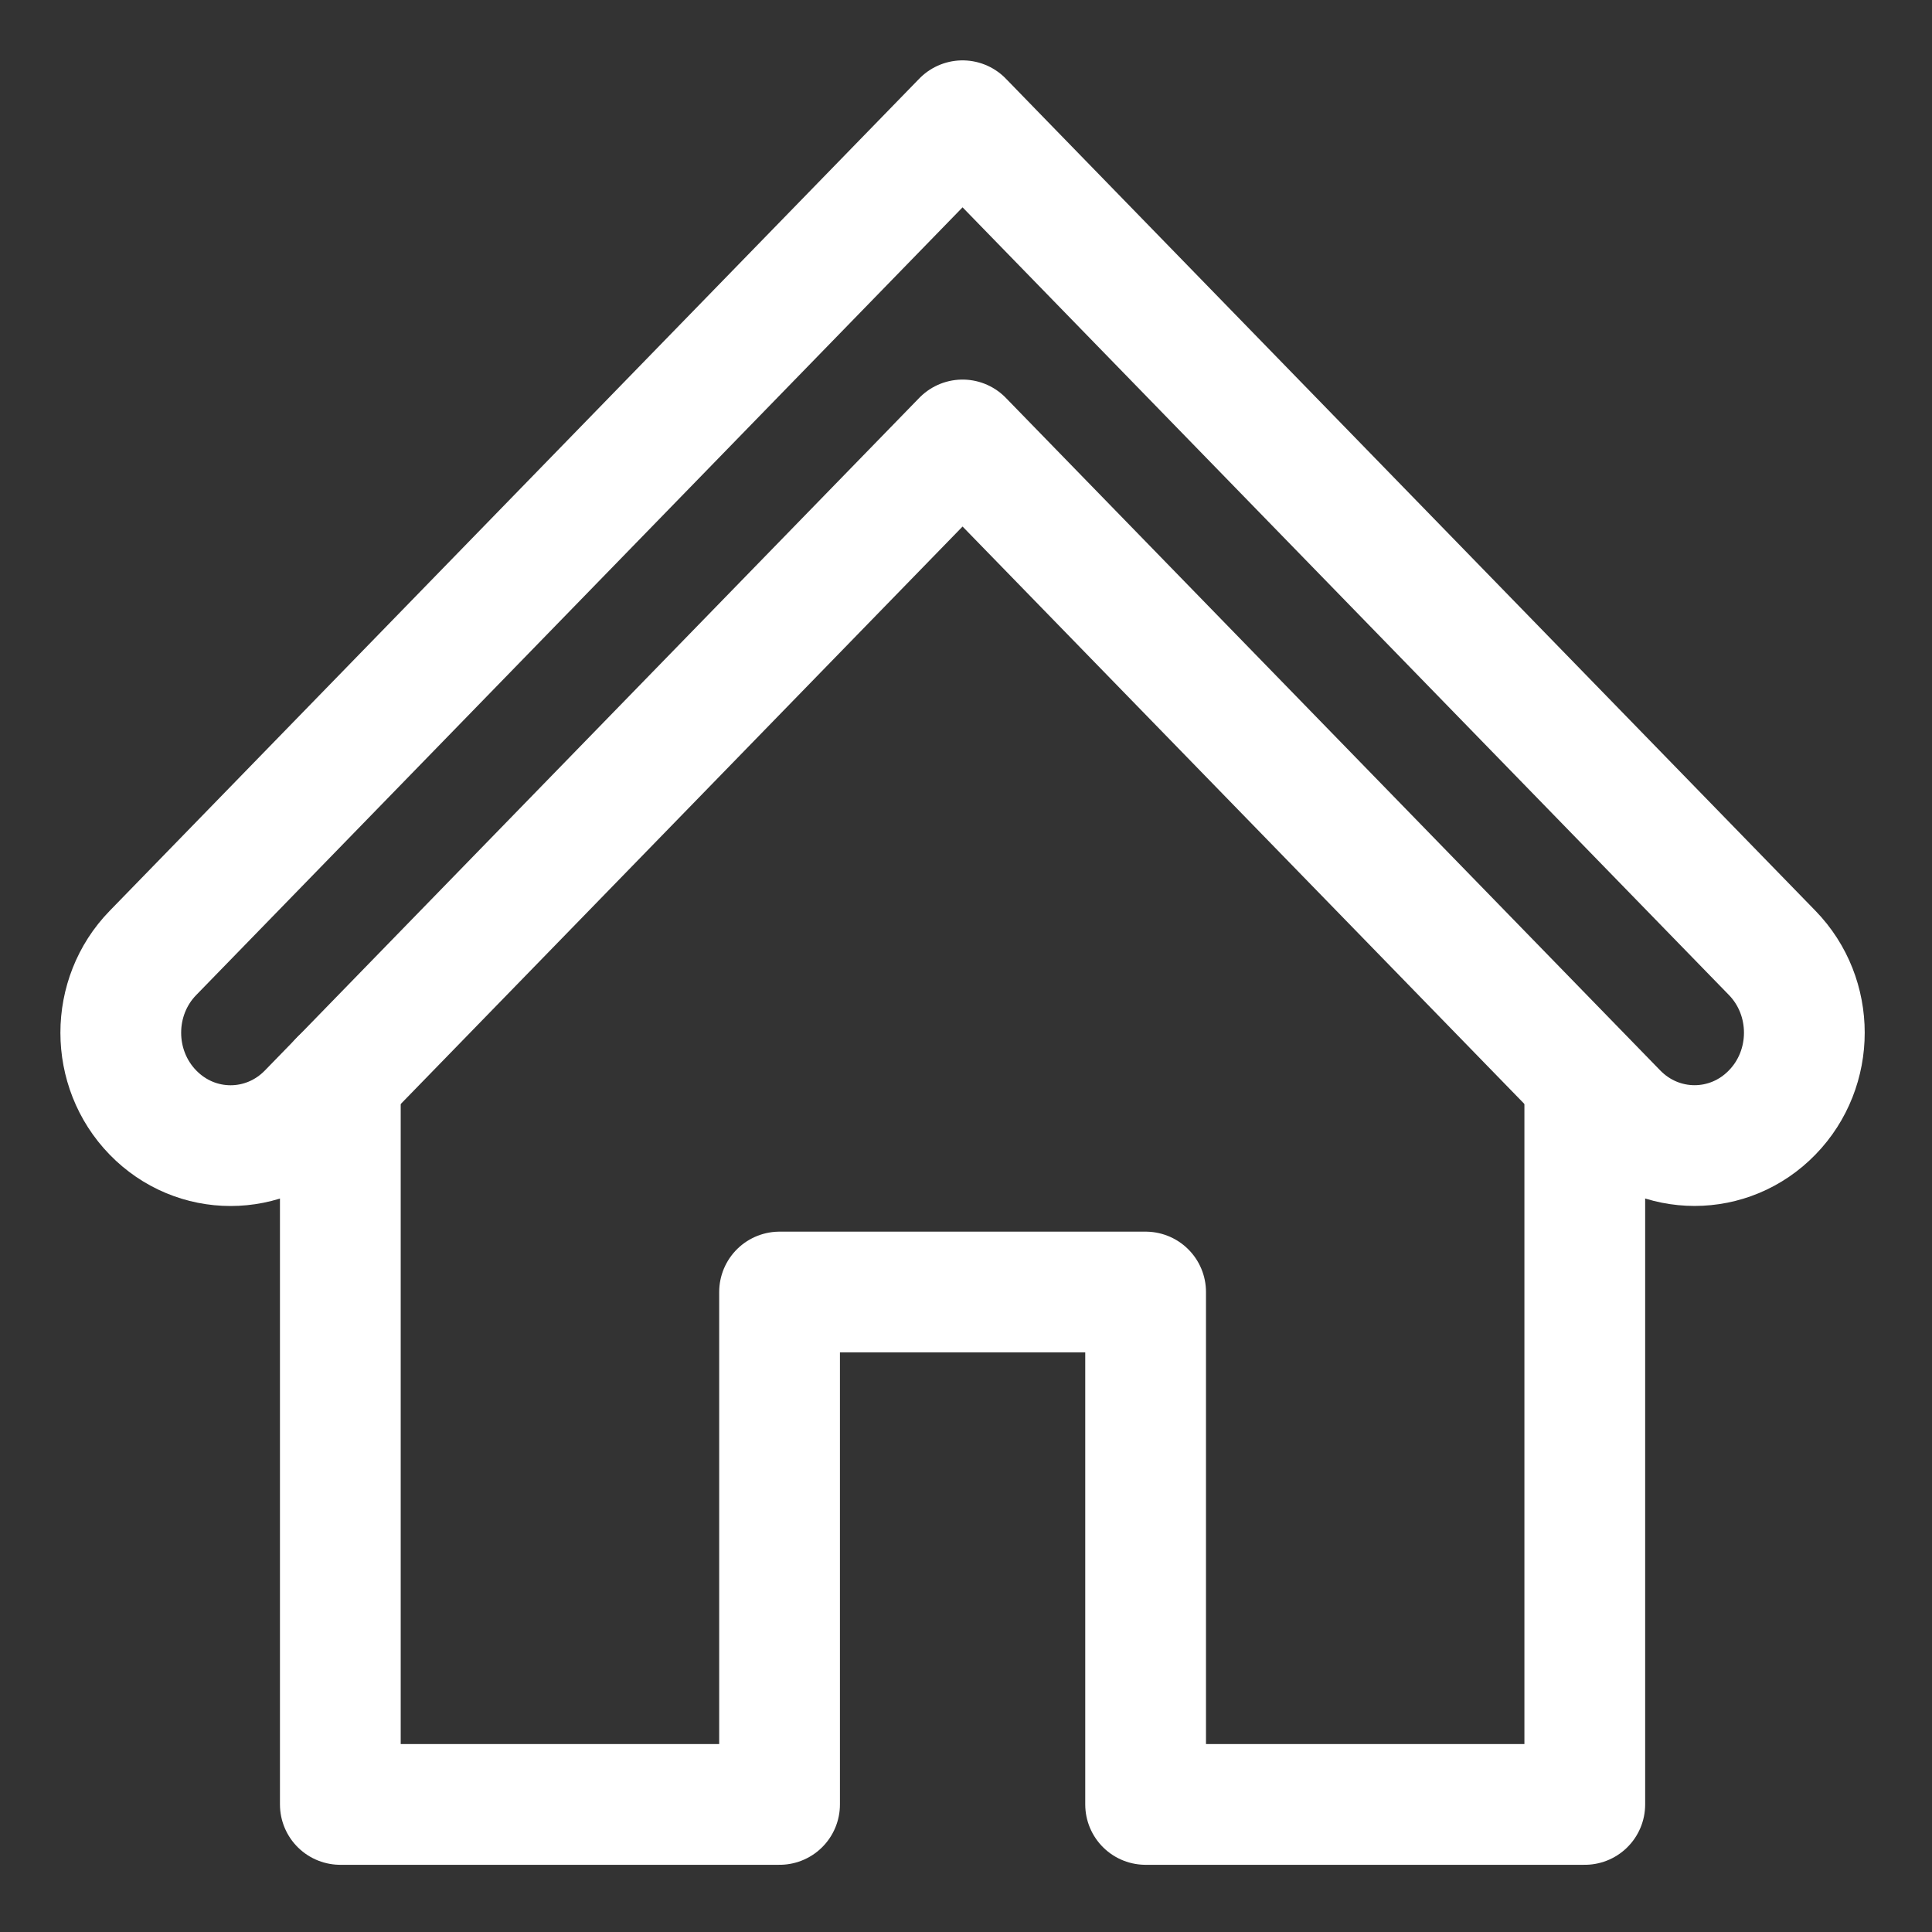 <?xml version="1.0" encoding="utf-8"?>
<!-- Generator: Adobe Illustrator 17.0.0, SVG Export Plug-In . SVG Version: 6.00 Build 0)  -->
<!DOCTYPE svg PUBLIC "-//W3C//DTD SVG 1.1//EN" "http://www.w3.org/Graphics/SVG/1.1/DTD/svg11.dtd">
<svg version="1.1" xmlns="http://www.w3.org/2000/svg" xmlns:xlink="http://www.w3.org/1999/xlink" x="0px" y="0px" width="32px"
	 height="32px" viewBox="0 0 32 32" enable-background="new 0 0 32 32" xml:space="preserve">
<rect x="0" y="0" width="32" height="32" fill="#333333" stroke="none"/>
<g id="图层_2" display="none">
	<rect x="-0.377" y="-0.66" display="inline" fill="#004174" width="32.642" height="33.208"/>
</g>
<g id="图层_13">
	<g>
		<path fill="none" stroke="#FFFFFF" stroke-width="2" stroke-linecap="round" stroke-linejoin="round" stroke-miterlimit="10" d="
			M15.943,7.287l10.838,11.139c0.71,0.731,1.863,0.731,2.572,0c0.71-0.729,0.71-1.913,0-2.643L15.943,2L2.533,15.784
			c-0.71,0.729-0.71,1.913,0,2.643c0.71,0.731,1.862,0.731,2.572,0L15.943,7.287z"/>
		
			<polyline fill="none" stroke="#FFFFFF" stroke-width="2" stroke-linecap="round" stroke-linejoin="round" stroke-miterlimit="10" points="
			5.637,17.879 5.637,29.887 12.912,29.887 12.912,21.4 18.975,21.4 18.975,29.887 26.249,29.887 26.249,17.988 		"/>
	</g>
</g>
<g id="图层_12" display="none">
	
		<polygon display="inline" fill="#FFFFFF" stroke="#FFFFFF" stroke-width="1.5" stroke-linejoin="round" stroke-miterlimit="10" points="
		22.914,29.215 6.874,15.849 22.914,2.483 23.578,3.28 8.495,15.849 23.578,28.418 	"/>
</g>
<g id="图层_11" display="none">
	<g display="inline">
		<path fill="#FFFFFF" stroke="#FFFFFF" stroke-width="0.5" stroke-miterlimit="10" d="M16.125,30.5
			C8.199,30.5,1.75,24.051,1.75,16.125S8.199,1.75,16.125,1.75S30.5,8.199,30.5,16.125S24.051,30.5,16.125,30.5z M16.125,2.856
			c-7.317,0-13.269,5.953-13.269,13.269s5.953,13.269,13.269,13.269s13.269-5.953,13.269-13.269S23.442,2.856,16.125,2.856z"/>
		
			<rect x="15.572" y="7.832" transform="matrix(0.707 0.707 -0.707 0.707 16.125 -6.679)" fill="#FFFFFF" stroke="#FFFFFF" stroke-linecap="round" stroke-linejoin="round" stroke-miterlimit="10" width="1.106" height="16.586"/>
		
			<rect x="7.832" y="15.572" transform="matrix(0.707 0.707 -0.707 0.707 16.125 -6.679)" fill="#FFFFFF" stroke="#FFFFFF" stroke-linecap="round" stroke-linejoin="round" stroke-miterlimit="10" width="16.586" height="1.106"/>
	</g>
</g>
<g id="图层_10" display="none">
	<path display="inline" fill="#FFFFFF" d="M22.603,3.107c-2.598,0-5.013,1.192-6.603,3.157c-1.589-1.966-4.004-3.157-6.603-3.157
		c-4.683,0-8.493,3.809-8.493,8.492c0,2.794,1.365,4.753,2.461,6.328c3.188,4.574,11.203,10.265,11.543,10.505
		c0.327,0.231,0.709,0.347,1.091,0.347c0.382,0,0.764-0.116,1.091-0.347c0.34-0.24,8.356-5.932,11.543-10.505
		c1.097-1.575,2.462-3.534,2.462-6.328C31.096,6.917,27.286,3.107,22.603,3.107z M27.083,16.847C24.048,21.201,16,26.889,16,26.889
		S7.952,21.201,4.916,16.847c-1.119-1.608-2.122-3.136-2.122-5.247c0-3.646,2.956-6.603,6.602-6.603
		c2.695,0,5.009,1.617,6.035,3.932V8.917h0.003C15.511,9.159,15.734,9.335,16,9.335c0.266,0,0.489-0.176,0.565-0.417h0.008
		c1.029-2.308,3.339-3.92,6.03-3.92c3.646,0,6.603,2.957,6.603,6.603C29.205,13.711,28.203,15.239,27.083,16.847z"/>
</g>
<g id="图层_9" display="none">
	<g display="inline">
		<g>
			<path fill="#FFFFFF" d="M11.885,7.236c-6.254,0-11.324,4.363-11.324,9.745c0,2.99,1.569,5.664,4.034,7.45l1.285,3.857
				c0.106,0.321,0.348,0.579,0.661,0.708c0.313,0.128,0.666,0.114,0.967-0.039l4.378-2.231c6.255,0,11.325-4.363,11.325-9.744
				C23.21,11.598,18.14,7.236,11.885,7.236z M11.885,24.554h-0.522l-0.464,0.236l-2.13,1.086c-0.301,0.153-0.654,0.168-0.967,0.039
				c-0.313-0.128-0.555-0.386-0.661-0.708l-0.487-1.463l-0.221-0.663l-0.565-0.409c-1.994-1.445-3.137-3.519-3.137-5.693
				c0-4.176,4.106-7.574,9.154-7.574c5.048,0,9.155,3.398,9.155,7.574C21.04,21.156,16.933,24.554,11.885,24.554z"/>
			<path fill="#FFFFFF" d="M21.606,2.918c-3.193,0-6.02,1.331-7.791,3.377c5.927,0.813,10.479,5.289,10.479,10.685
				c0,1.284-0.272,2.511-0.743,3.656l1.642,0.837c0.302,0.154,0.654,0.168,0.967,0.04c0.313-0.129,0.555-0.387,0.662-0.708
				l1.041-3.129c2.116-1.533,3.462-3.829,3.462-6.395C31.326,6.663,26.975,2.918,21.606,2.918z"/>
			<circle fill="#FFFFFF" cx="8.276" cy="16.895" r="1.263"/>
			<circle fill="#FFFFFF" cx="11.886" cy="16.895" r="1.263"/>
			<circle fill="#FFFFFF" cx="15.495" cy="16.895" r="1.263"/>
		</g>
	</g>
</g>
<g id="图层_8" display="none">
	<path display="inline" fill="#FFFFFF" d="M29.695,22.842l-6.153-6.154c-0.334-0.334-0.789-0.522-1.262-0.522
		c-0.473,0-0.927,0.188-1.261,0.522l-2.204,2.204c-0.334,0.335-0.522,0.789-0.522,1.262c0,0.196,0.032,0.388,0.094,0.57
		l-0.137,0.138c-2.332-1.993-5.131-4.793-7.122-7.127l0.135-0.135c0.185,0.063,0.378,0.093,0.571,0.093
		c0.456,0,0.913-0.174,1.261-0.522l2.205-2.203c0.334-0.334,0.522-0.788,0.522-1.262c0-0.473-0.188-0.927-0.522-1.262L9.144,2.291
		C8.796,1.943,8.339,1.769,7.882,1.769c-0.456,0-0.913,0.174-1.261,0.522L4.417,4.495C4.083,4.829,3.895,5.284,3.895,5.757
		c0,0.274,0.063,0.54,0.181,0.781C3.369,7.546,2.635,8.59,2.434,8.871C1.668,9.741,1.563,11,2.191,11.993
		C6.33,18.52,13.496,25.686,20.023,29.825c0.42,0.266,0.903,0.406,1.398,0.406c0.634,0,1.256-0.236,1.73-0.653
		c0.265-0.194,1.306-0.941,2.31-1.66c0.242,0.116,0.506,0.173,0.769,0.173c0.456,0,0.913-0.174,1.261-0.522l2.204-2.203
		c0.334-0.334,0.523-0.788,0.523-1.262C30.218,23.631,30.03,23.177,29.695,22.842z M26.32,26.218l-3.035-3.035
		c-0.232-0.232-0.609-0.232-0.841,0c-0.233,0.233-0.233,0.609,0,0.841l2.25,2.25c-1.046,0.748-2.657,1.903-2.686,1.931
		c-0.158,0.158-0.371,0.242-0.587,0.242c-0.152,0-0.305-0.041-0.443-0.128C14.69,24.33,7.686,17.327,3.699,11.039
		c-0.211-0.334-0.155-0.762,0.114-1.031C3.842,9.979,4.981,8.354,5.72,7.3l0.697,0.696c0.116,0.116,0.268,0.175,0.42,0.175
		c0.152,0,0.304-0.058,0.42-0.175c0.232-0.232,0.232-0.608,0-0.841L5.769,5.667l2.113-2.113l6.154,6.153l-2.114,2.113L8.7,8.597
		c-0.233-0.232-0.609-0.232-0.841,0c-0.233,0.233-0.233,0.609,0,0.842l2.521,2.521l-1.656,1.655
		c2.345,3.007,6.639,7.304,9.644,9.651l1.659-1.659l0.975,0.975c0.116,0.116,0.268,0.174,0.42,0.174c0.152,0,0.305-0.058,0.42-0.174
		c0.233-0.232,0.233-0.609,0-0.841l-1.676-1.676l2.113-2.114l6.153,6.154L26.32,26.218z"/>
</g>
<g id="图层_7" display="none">
	<g display="inline">
		<path fill="#FFFFFF" d="M20.952,2.125H10.934c-4.889,0-8.867,3.978-8.867,8.867v10.017c0,4.889,3.977,8.867,8.867,8.867h10.018
			c4.889,0,8.866-3.977,8.866-8.867V10.991C29.819,6.102,25.841,2.125,20.952,2.125z M28.069,21.009
			c0,3.931-3.186,7.117-7.116,7.117H10.934c-3.93,0-7.116-3.186-7.116-7.117V10.991c0-3.93,3.186-7.116,7.116-7.116h10.018
			c3.93,0,7.116,3.186,7.116,7.116V21.009z"/>
		<path fill="#FFFFFF" stroke="#FFFFFF" stroke-miterlimit="10" d="M21.068,11.987c0-2.931-2.384-5.316-5.315-5.316
			c-2.931,0-5.315,2.385-5.315,5.316c0,0.376,0.305,0.681,0.681,0.681c0.376,0,0.681-0.306,0.681-0.681
			c0-2.18,1.773-3.953,3.953-3.953s3.953,1.773,3.953,3.953c0,1.398-0.895,2.81-2.081,3.284c-1.096,0.438-2.552,1.216-2.552,2.907
			c0,0.376,0.305,0.681,0.681,0.681c0.376,0,0.681-0.305,0.681-0.681c0-0.477,0.202-1.045,1.696-1.642
			C19.832,15.855,21.068,13.942,21.068,11.987z"/>
		<circle fill="#FFFFFF" stroke="#FFFFFF" stroke-miterlimit="10" cx="15.752" cy="22.916" r="1.288"/>
	</g>
</g>
<g id="图层_6" display="none">
	<g display="inline">
		<path fill="#FFFFFF" d="M27.087,8.35H6.541c-0.256,0-0.498,0.116-0.658,0.317c-0.16,0.2-0.22,0.462-0.164,0.712l1.835,8.129
			c0,0.006-0.002,0.011-0.002,0.016c0,0.091,0.024,0.176,0.062,0.252l1.013,4.489c0.087,0.384,0.429,0.657,0.823,0.657h14.729
			c0.394,0,0.736-0.273,0.823-0.657l2.908-12.886c0.056-0.25-0.004-0.512-0.164-0.712C27.585,8.466,27.343,8.35,27.087,8.35z
			 M13.861,21.235l-0.385-3.151h2.619v3.151H13.861z M13.338,16.961l-0.329-2.692h3.086v2.692H13.338z M8.551,14.269h3.326
			l0.329,2.692H9.159L8.551,14.269z M12.872,13.145l-0.38-3.109h3.603v3.109H12.872z M11.361,10.035l0.38,3.109H8.297l-0.702-3.109
			H11.361z M9.412,18.084h2.931l0.385,3.151h-2.605L9.412,18.084z M23.505,21.235h-6.286v-3.151h3.827
			c0.31,0,0.562-0.252,0.562-0.562c0-0.31-0.252-0.562-0.562-0.562h-3.827v-2.692h4.955c0.31,0,0.562-0.252,0.562-0.562
			c0-0.31-0.252-0.562-0.562-0.562h-4.955v-3.109h8.813L23.505,21.235z"/>
		<path fill="#FFFFFF" d="M12.583,24.263c-1.551,0-2.813,1.262-2.813,2.813c0,1.551,1.262,2.813,2.813,2.813
			c1.551,0,2.812-1.262,2.812-2.813C15.395,25.525,14.133,24.263,12.583,24.263z M12.583,28.203c-0.622,0-1.127-0.505-1.127-1.127
			c0-0.622,0.505-1.127,1.127-1.127c0.621,0,1.126,0.505,1.126,1.127C13.709,27.698,13.203,28.203,12.583,28.203z"/>
		<path fill="#FFFFFF" d="M21.046,24.263c-1.551,0-2.813,1.262-2.813,2.813c0,1.551,1.262,2.813,2.813,2.813
			c1.551,0,2.813-1.262,2.813-2.813C23.859,25.525,22.597,24.263,21.046,24.263z M21.046,28.203c-0.621,0-1.127-0.505-1.127-1.127
			c0-0.622,0.506-1.127,1.127-1.127c0.622,0,1.127,0.505,1.127,1.127C22.173,27.698,21.668,28.203,21.046,28.203z"/>
		<path fill="#FFFFFF" d="M27.811,5.55H6.629L6.203,3.662c-0.005-0.021-0.014-0.04-0.02-0.061C6.173,3.57,6.165,3.539,6.152,3.509
			C6.141,3.485,6.127,3.462,6.114,3.439C6.1,3.415,6.088,3.39,6.072,3.368C6.057,3.345,6.038,3.325,6.02,3.304
			C6.002,3.284,5.986,3.262,5.966,3.243C5.949,3.226,5.929,3.212,5.91,3.197C5.887,3.178,5.864,3.158,5.839,3.141
			c-0.018-0.012-0.037-0.02-0.056-0.03C5.754,3.095,5.725,3.079,5.694,3.066c-0.019-0.007-0.04-0.012-0.06-0.018
			C5.602,3.037,5.571,3.027,5.537,3.02C5.512,3.016,5.485,3.015,5.459,3.012S5.407,3.004,5.38,3.004H2.477
			c-0.465,0-0.843,0.377-0.843,0.843c0,0.466,0.377,0.843,0.843,0.843h2.23l0.426,1.889c0.011,0.049,0.026,0.097,0.045,0.141
			C5.18,6.724,5.182,6.728,5.184,6.732c0.019,0.044,0.042,0.086,0.068,0.125C5.261,6.869,5.27,6.88,5.279,6.893
			C5.301,6.922,5.323,6.95,5.347,6.976c0.013,0.013,0.027,0.025,0.041,0.038c0.024,0.021,0.048,0.042,0.074,0.061
			c0.017,0.012,0.033,0.023,0.05,0.033c0.027,0.017,0.054,0.031,0.082,0.045C5.612,7.161,5.63,7.17,5.649,7.177
			c0.033,0.012,0.066,0.022,0.1,0.031C5.765,7.212,5.78,7.217,5.796,7.22C5.848,7.23,5.9,7.236,5.954,7.236c0.001,0,0.002,0,0.002,0
			h21.855c0.466,0,0.843-0.377,0.843-0.843C28.655,5.928,28.277,5.55,27.811,5.55z"/>
	</g>
</g>
<g id="图层_5" display="none">
	
		<circle display="inline" fill="none" stroke="#FFFFFF" stroke-width="1.5" stroke-linecap="round" stroke-linejoin="round" stroke-miterlimit="10" cx="12.061" cy="12.778" r="9.175"/>
	
		<circle display="inline" fill="none" stroke="#FFFFFF" stroke-width="1.5" stroke-linecap="round" stroke-linejoin="round" stroke-miterlimit="10" cx="12.09" cy="12.689" r="6.546"/>
	<g display="inline">
		
			<path fill="none" stroke="#FFFFFF" stroke-width="1.5" stroke-linecap="round" stroke-linejoin="round" stroke-miterlimit="10" d="
			M19.956,17.45l7.415,7.431c0.777,0.779,0.777,2.053,0.001,2.833l-0.39,0.391c-0.776,0.779-2.048,0.781-2.827,0.003l-7.443-7.436"
			/>
	</g>
	
		<line display="inline" fill="none" stroke="#FFFFFF" stroke-width="1.5" stroke-linecap="round" stroke-linejoin="round" stroke-miterlimit="10" x1="23.897" y1="27.43" x2="26.63" y2="24.697"/>
	
		<line display="inline" fill="none" stroke="#FFFFFF" stroke-width="1.5" stroke-linecap="round" stroke-linejoin="round" stroke-miterlimit="10" x1="22.146" y1="25.748" x2="24.879" y2="23.015"/>
	<path display="inline" fill="#FFFFFF" d="M11.732,7.853l0.056,1.222L11.7,9.08c-2.044,0.092-3.623,1.829-3.532,3.863l0.002,0.039
		l-1.095,0.049c-0.012-0.029-0.014-0.067-0.016-0.098c-0.059-1.34,0.435-2.577,1.275-3.498c0.841-0.919,2.028-1.521,3.368-1.581
		L11.732,7.853z"/>
</g>
<g id="图层_3" display="none">
	
		<line display="inline" fill="#FFFFFF" stroke="#FFFFFF" stroke-width="1.5" stroke-linecap="round" stroke-linejoin="round" stroke-miterlimit="10" x1="10.903" y1="6.62" x2="28.796" y2="6.62"/>
	
		<line display="inline" fill="#FFFFFF" stroke="#FFFFFF" stroke-width="1.5" stroke-linecap="round" stroke-linejoin="round" stroke-miterlimit="10" x1="11.072" y1="15.412" x2="28.965" y2="15.412"/>
	
		<line display="inline" fill="#FFFFFF" stroke="#FFFFFF" stroke-width="1.5" stroke-linecap="round" stroke-linejoin="round" stroke-miterlimit="10" x1="11.157" y1="24.412" x2="28.879" y2="24.412"/>
	
		<line display="inline" fill="#FFFFFF" stroke="#FFFFFF" stroke-linejoin="round" stroke-miterlimit="10" x1="7.861" y1="9.074" x2="2.958" y2="9.074"/>
	
		<rect x="2.906" y="4.167" display="inline" fill="#FFFFFF" stroke="#FFFFFF" stroke-width="1.5" stroke-linejoin="round" stroke-miterlimit="10" width="4.955" height="4.907"/>
	
		<rect x="2.906" y="12.958" display="inline" fill="#FFFFFF" stroke="#FFFFFF" stroke-width="1.5" stroke-linejoin="round" stroke-miterlimit="10" width="4.955" height="4.907"/>
	
		<rect x="2.933" y="21.958" display="inline" fill="#FFFFFF" stroke="#FFFFFF" stroke-width="1.5" stroke-linejoin="round" stroke-miterlimit="10" width="4.955" height="4.907"/>
</g>
<g id="图层_3_x5F_复制" display="none">
	
		<rect x="2.906" y="4.166" display="inline" fill="none" stroke="#FFFFFF" stroke-width="1.5" stroke-linejoin="round" stroke-miterlimit="10" width="26.213" height="13.161"/>
	
		<rect x="2.933" y="21.958" display="inline" fill="none" stroke="#FFFFFF" stroke-width="1.5" stroke-linejoin="round" stroke-miterlimit="10" width="26.187" height="4.907"/>
</g>
<g id="图层_1" display="none">
	<g display="inline">
		<path fill="none" stroke="#221F20" stroke-width="1.5" stroke-miterlimit="10" d="M20.73,22.062"/>
		<path fill="none" stroke="#221F20" stroke-width="1.5" stroke-miterlimit="10" d="M13.746,28.239"/>
		<path fill="none" stroke="#221F20" stroke-width="1.5" stroke-miterlimit="10" d="M11.132,22.089"/>
		<path fill="none" stroke="#221F20" stroke-width="1.5" stroke-miterlimit="10" d="M10.409,22.075"/>
		<g>
			<path fill="none" stroke="#FFFFFF" stroke-width="1.5" stroke-miterlimit="10" d="M16.167,26.972c0,0-0.048,0.031-0.107,0.069
				c-0.059,0.038-0.851-0.437-1.76-1.056l-4.112-2.799c-0.909-0.619-2.553-1.125-3.653-1.125h-2.91c-1.1,0-1.999-0.9-1.999-2
				l0.008-11.86c0.001-1.1,0.901-2,2.001-2h12.039"/>
		</g>
		<g>
			<path fill="none" stroke="#FFFFFF" stroke-width="1.5" stroke-miterlimit="10" d="M15.157,6.202h13.386c1.1,0,2,0.9,2,2v11.86
				c0,1.1-0.9,2-2,2h-2.91c-1.1,0-2.744,0.506-3.653,1.125l-4.112,2.799c-0.909,0.619-1.702,1.094-1.76,1.056
				c-0.059-0.038-0.107-0.069-0.107-0.069"/>
		</g>
		<path fill="none" stroke="#221F20" stroke-width="1.5" stroke-miterlimit="10" d="M23.185,6.21"/>
		<path fill="none" stroke="#221F20" stroke-width="1.5" stroke-miterlimit="10" d="M7.61,6.21"/>
		<path fill="#FFFFFF" stroke="#FFFFFF" stroke-miterlimit="10" d="M10.85,14.328c0,1.287-1.043,2.329-2.329,2.329l0,0
			c-1.287,0-2.329-1.042-2.329-2.329l0,0c0-1.287,1.043-2.33,2.329-2.33l0,0C9.807,11.998,10.85,13.041,10.85,14.328L10.85,14.328z"
			/>
		<path fill="#FFFFFF" stroke="#FFFFFF" stroke-miterlimit="10" d="M18.446,14.227c0,1.287-1.043,2.329-2.329,2.329l0,0
			c-1.287,0-2.329-1.042-2.329-2.329l0,0c0-1.287,1.043-2.33,2.329-2.33l0,0C17.403,11.897,18.446,12.94,18.446,14.227
			L18.446,14.227z"/>
		<path fill="#FFFFFF" stroke="#FFFFFF" stroke-miterlimit="10" d="M26.143,14.328c0,1.287-1.043,2.329-2.329,2.329l0,0
			c-1.287,0-2.329-1.042-2.329-2.329l0,0c0-1.287,1.043-2.33,2.329-2.33l0,0C25.1,11.998,26.143,13.041,26.143,14.328L26.143,14.328
			z"/>
	</g>
</g>
</svg>
